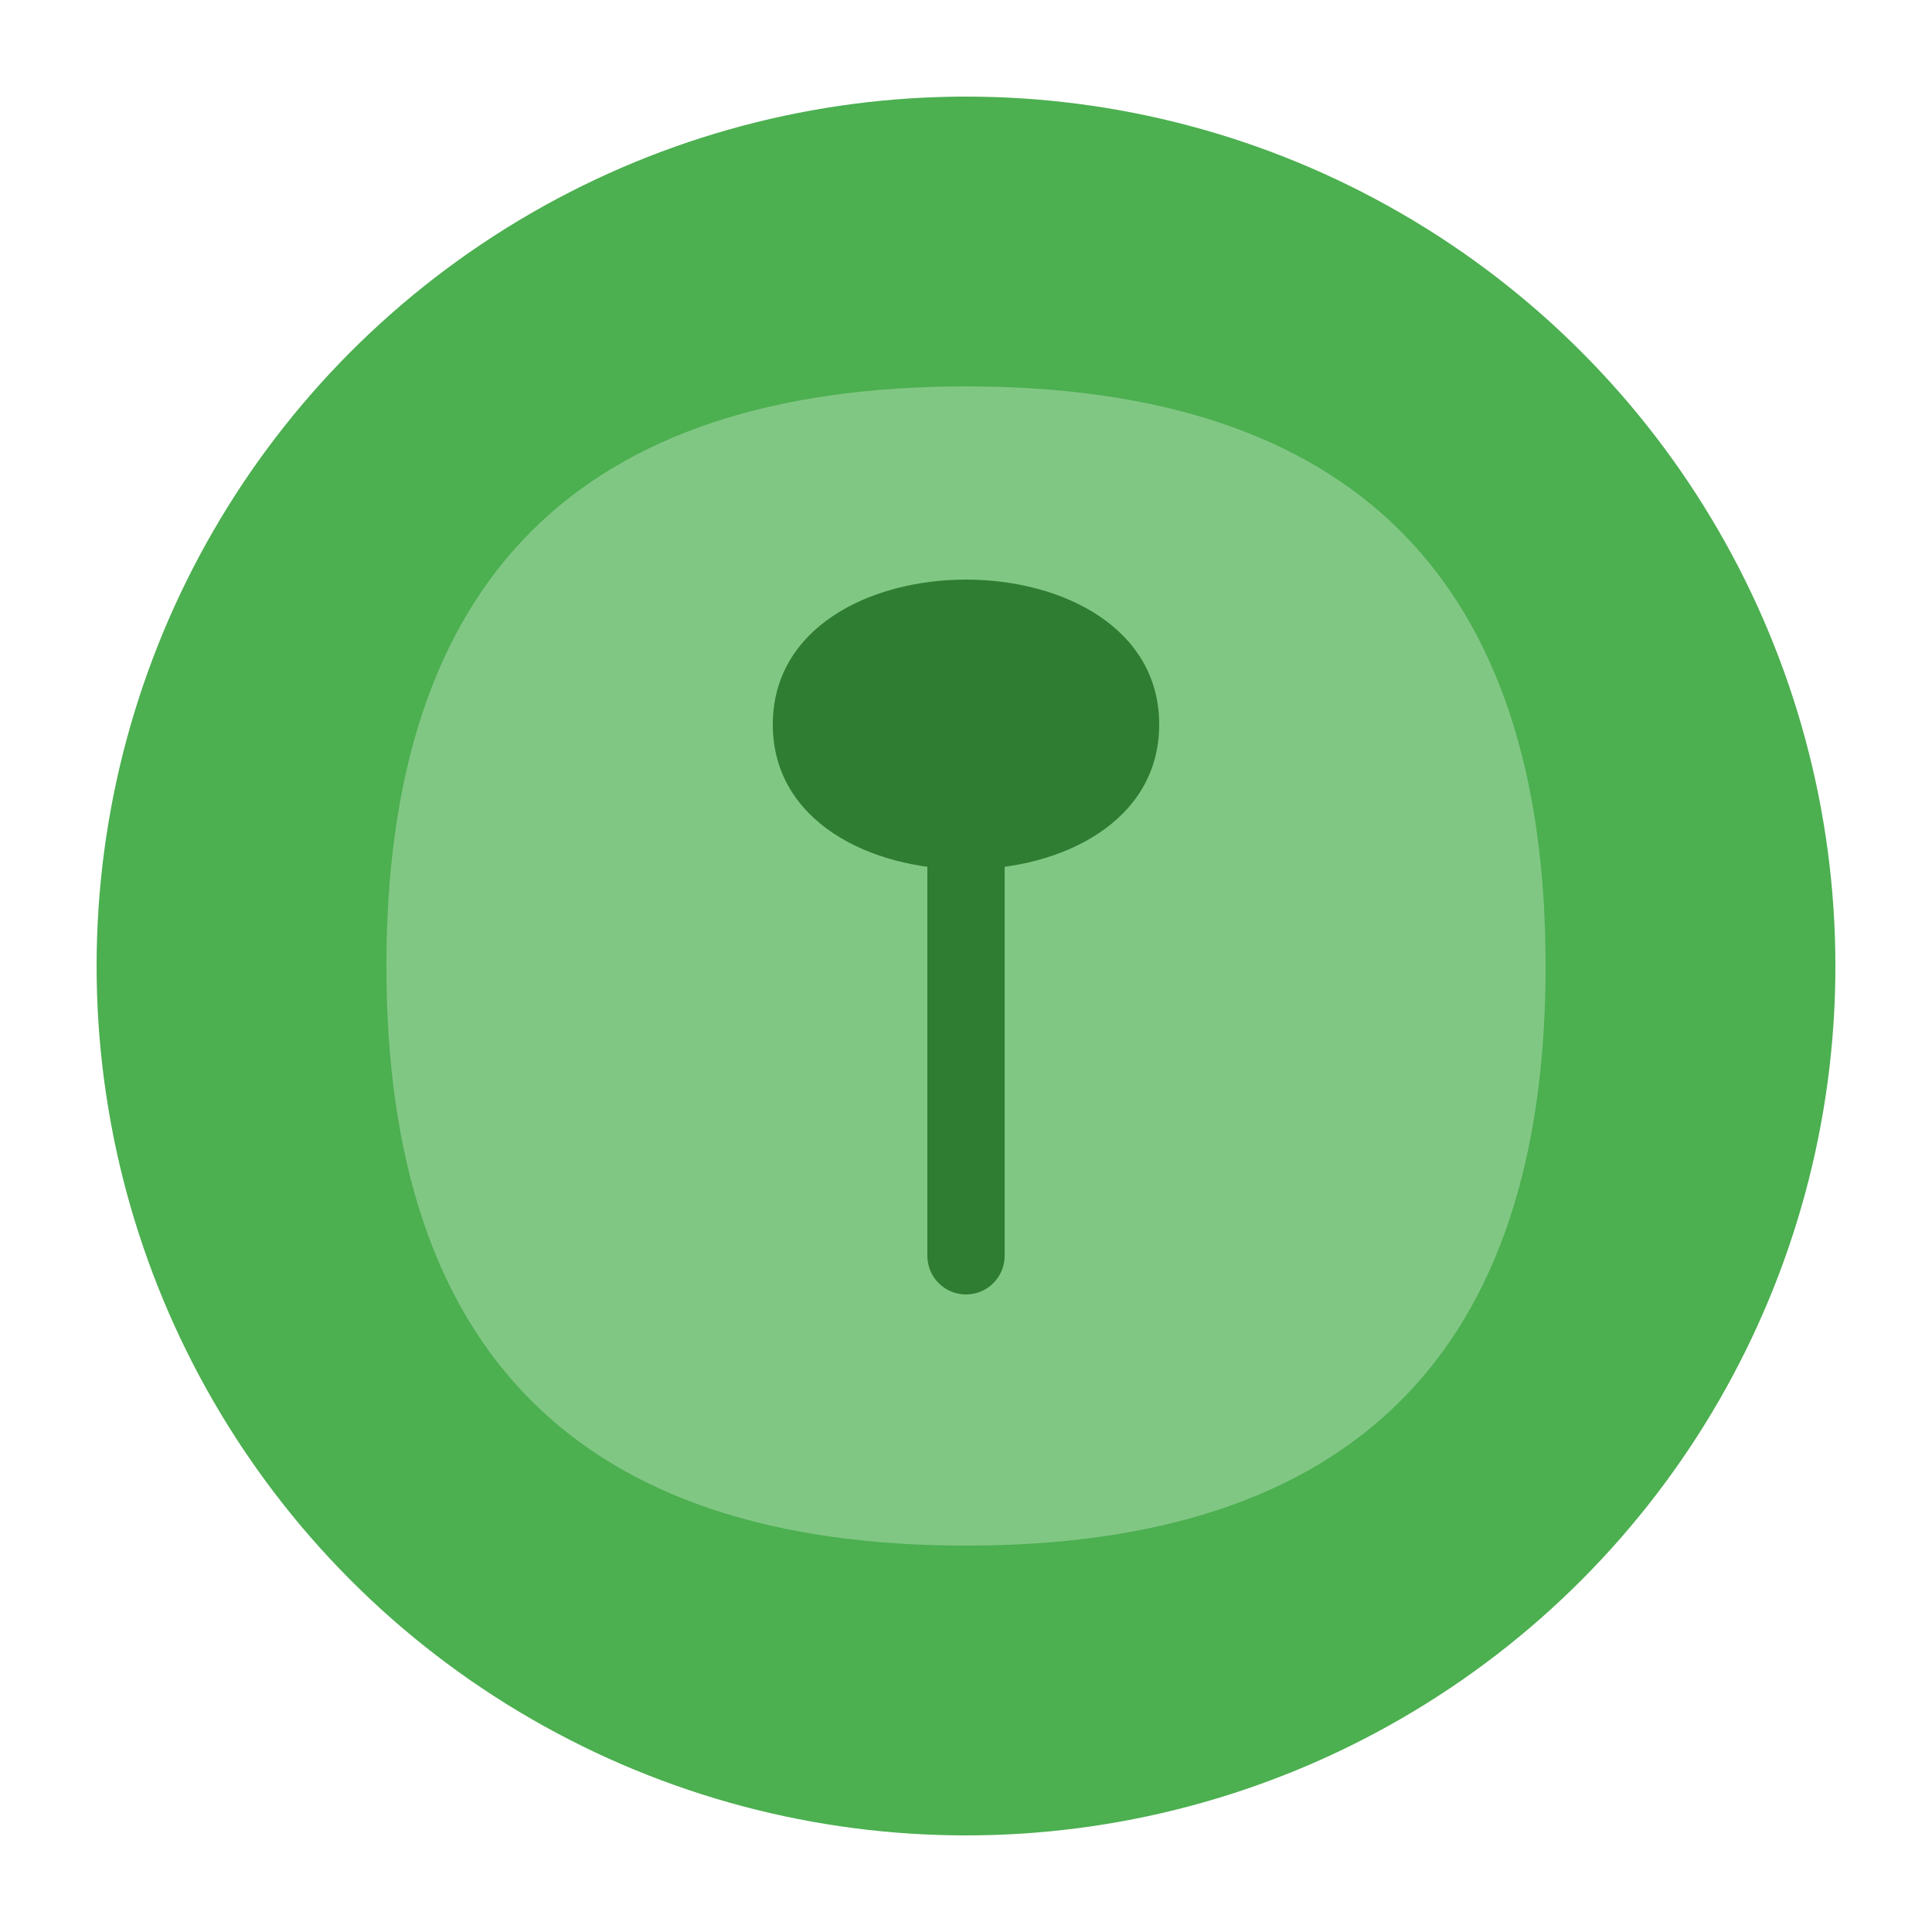 <svg viewBox="0 0 200 200" xmlns="http://www.w3.org/2000/svg">
  <!-- Background Circle -->
  <circle cx="100" cy="100" r="90" fill="#4CAF50"/>
  
  <!-- Leaf Design -->
  <path d="M100 40 C140 40, 160 60, 160 100 C160 140, 140 160, 100 160 C60 160, 40 140, 40 100 C40 60, 60 40, 100 40 Z" fill="#81C784"/>
  
  <!-- Stem -->
  <path d="M100 70 L100 130" stroke="#2E7D32" stroke-width="8" stroke-linecap="round"/>
  
  <!-- Small Leaves -->
  <path d="M100 90 C110 90, 120 85, 120 75 C120 65, 110 60, 100 60" fill="#2E7D32"/>
  <path d="M100 90 C90 90, 80 85, 80 75 C80 65, 90 60, 100 60" fill="#2E7D32"/>
</svg>
